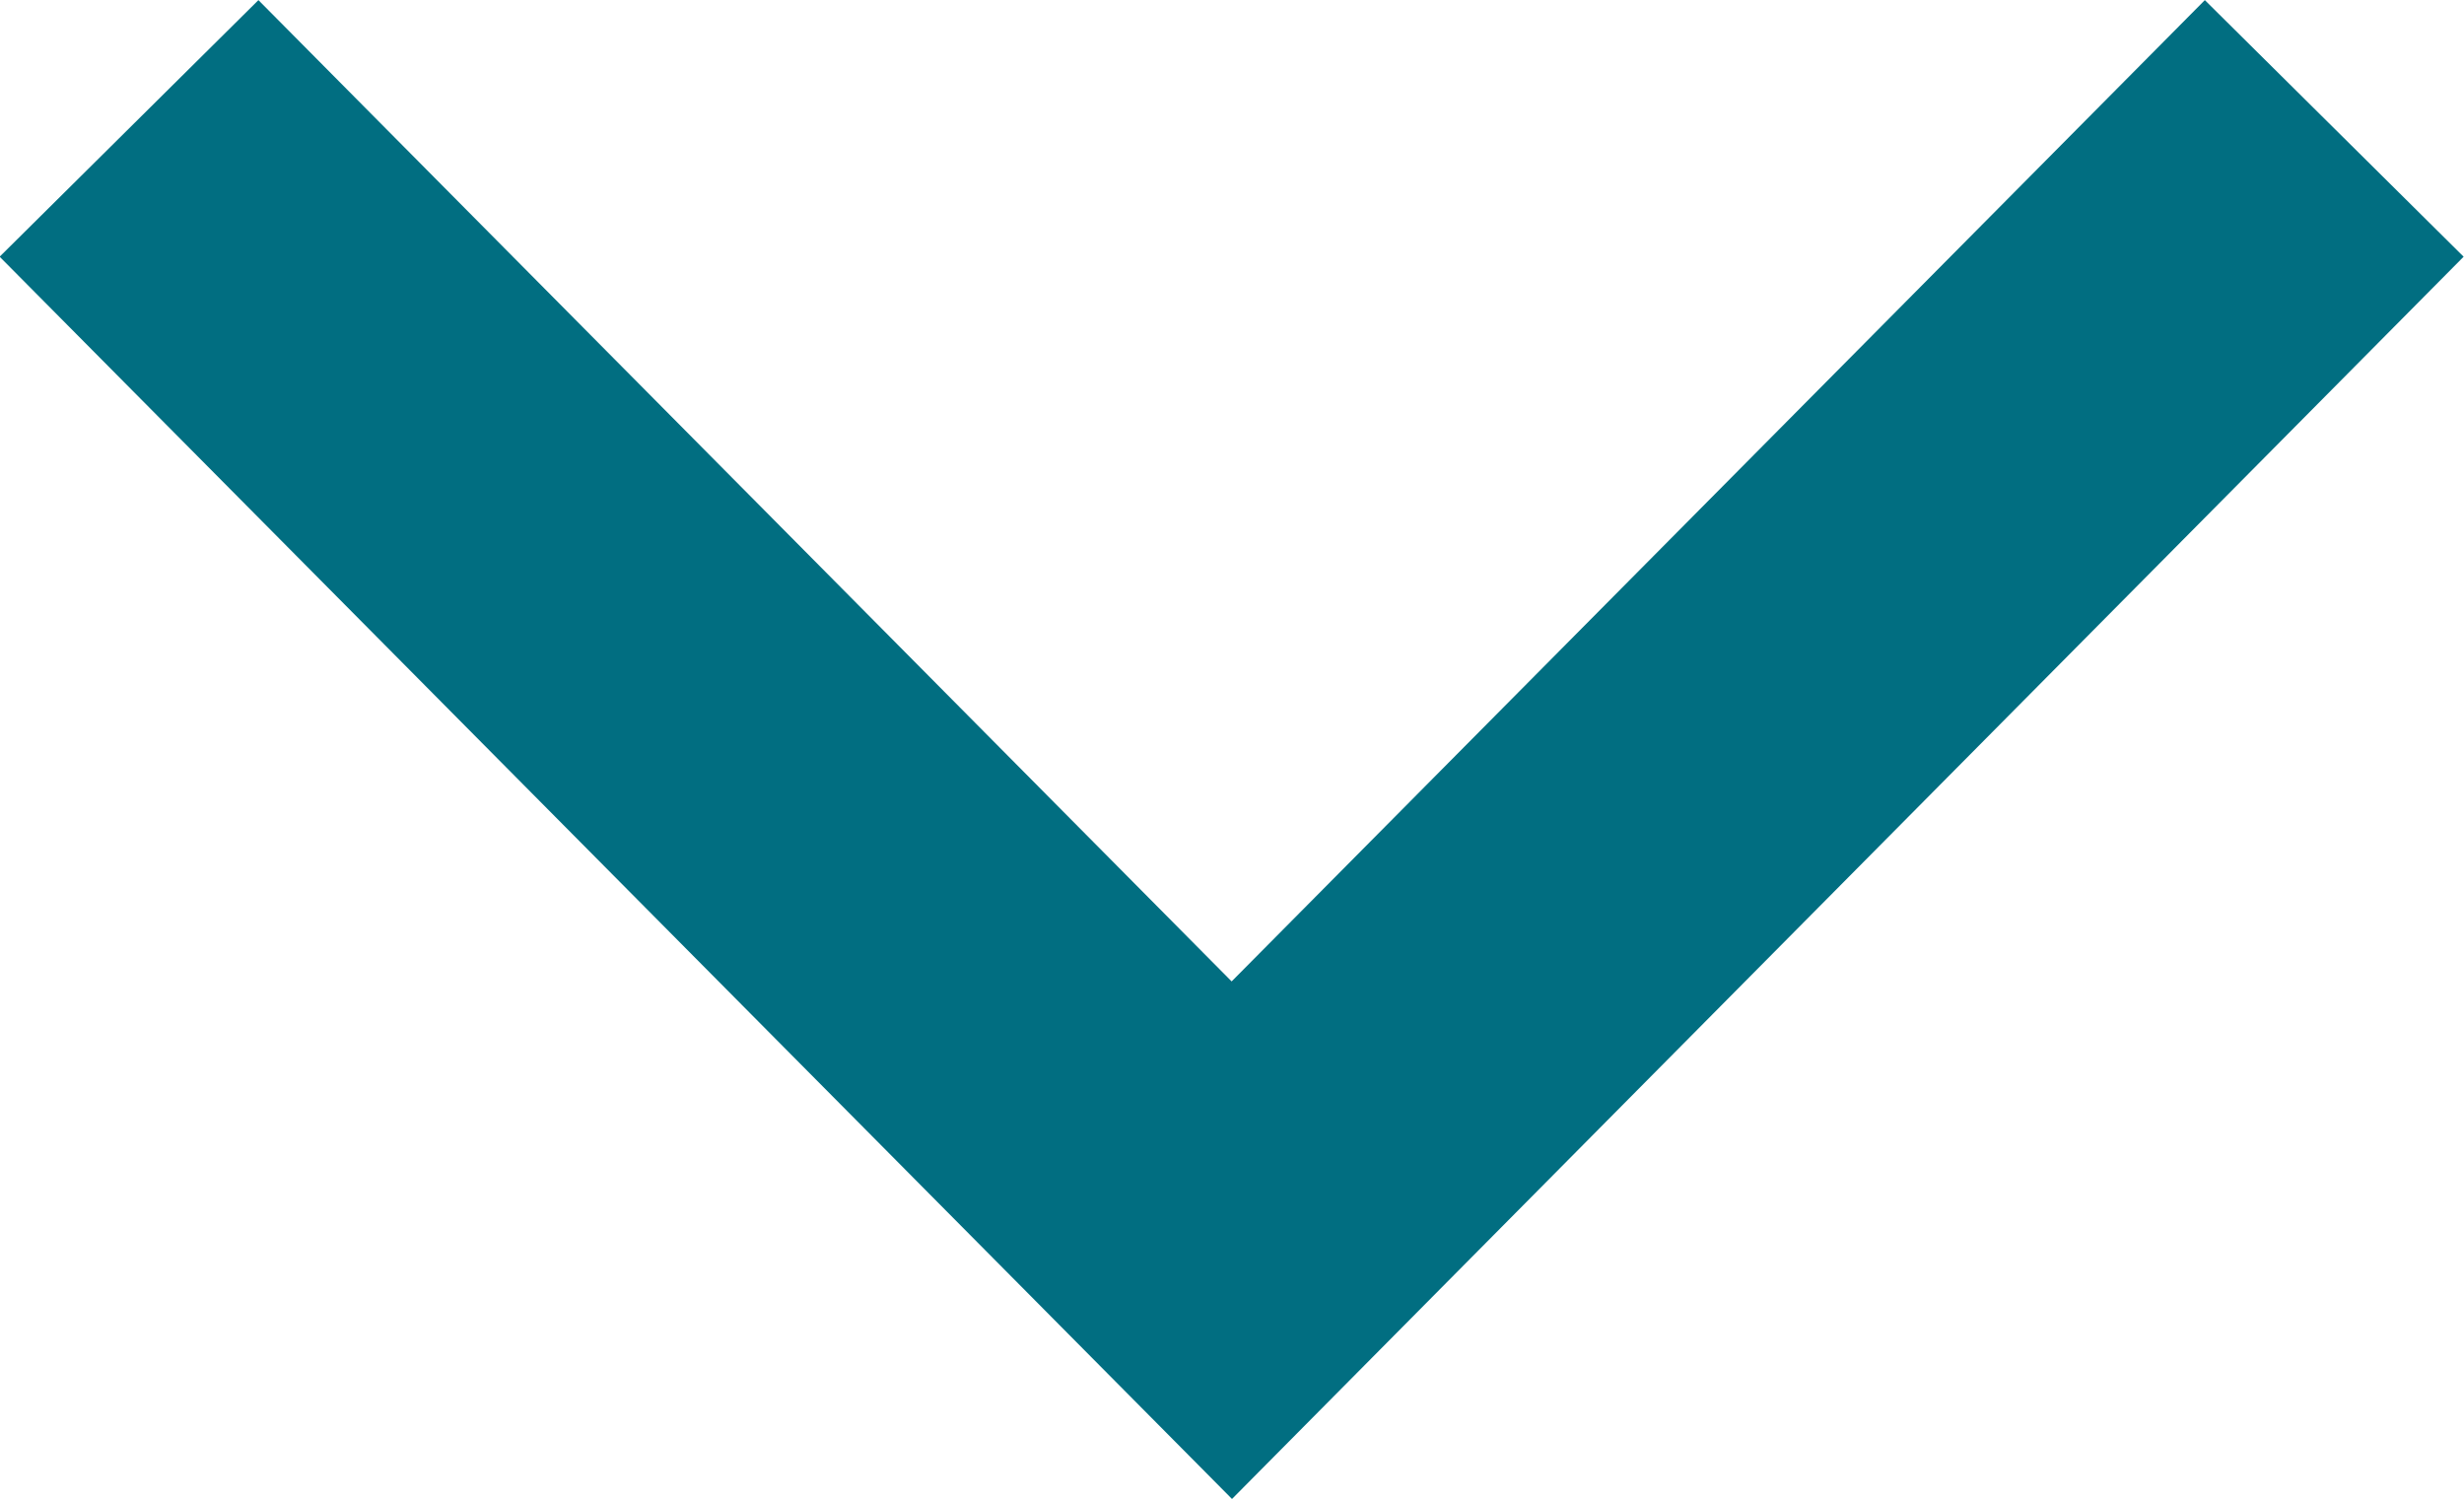 <svg xmlns="http://www.w3.org/2000/svg" width="20.28" height="12.338" viewBox="0 0 20.28 12.338">
  <path id="Trazado_379" data-name="Trazado 379" d="M1289.243,48.259,1279.1,38.034l2.13-2.112,8.01,8.077,8.01-8.077,2.13,2.112Z" transform="translate(-1279.103 -35.921)" fill="#016e81"/>
</svg>
